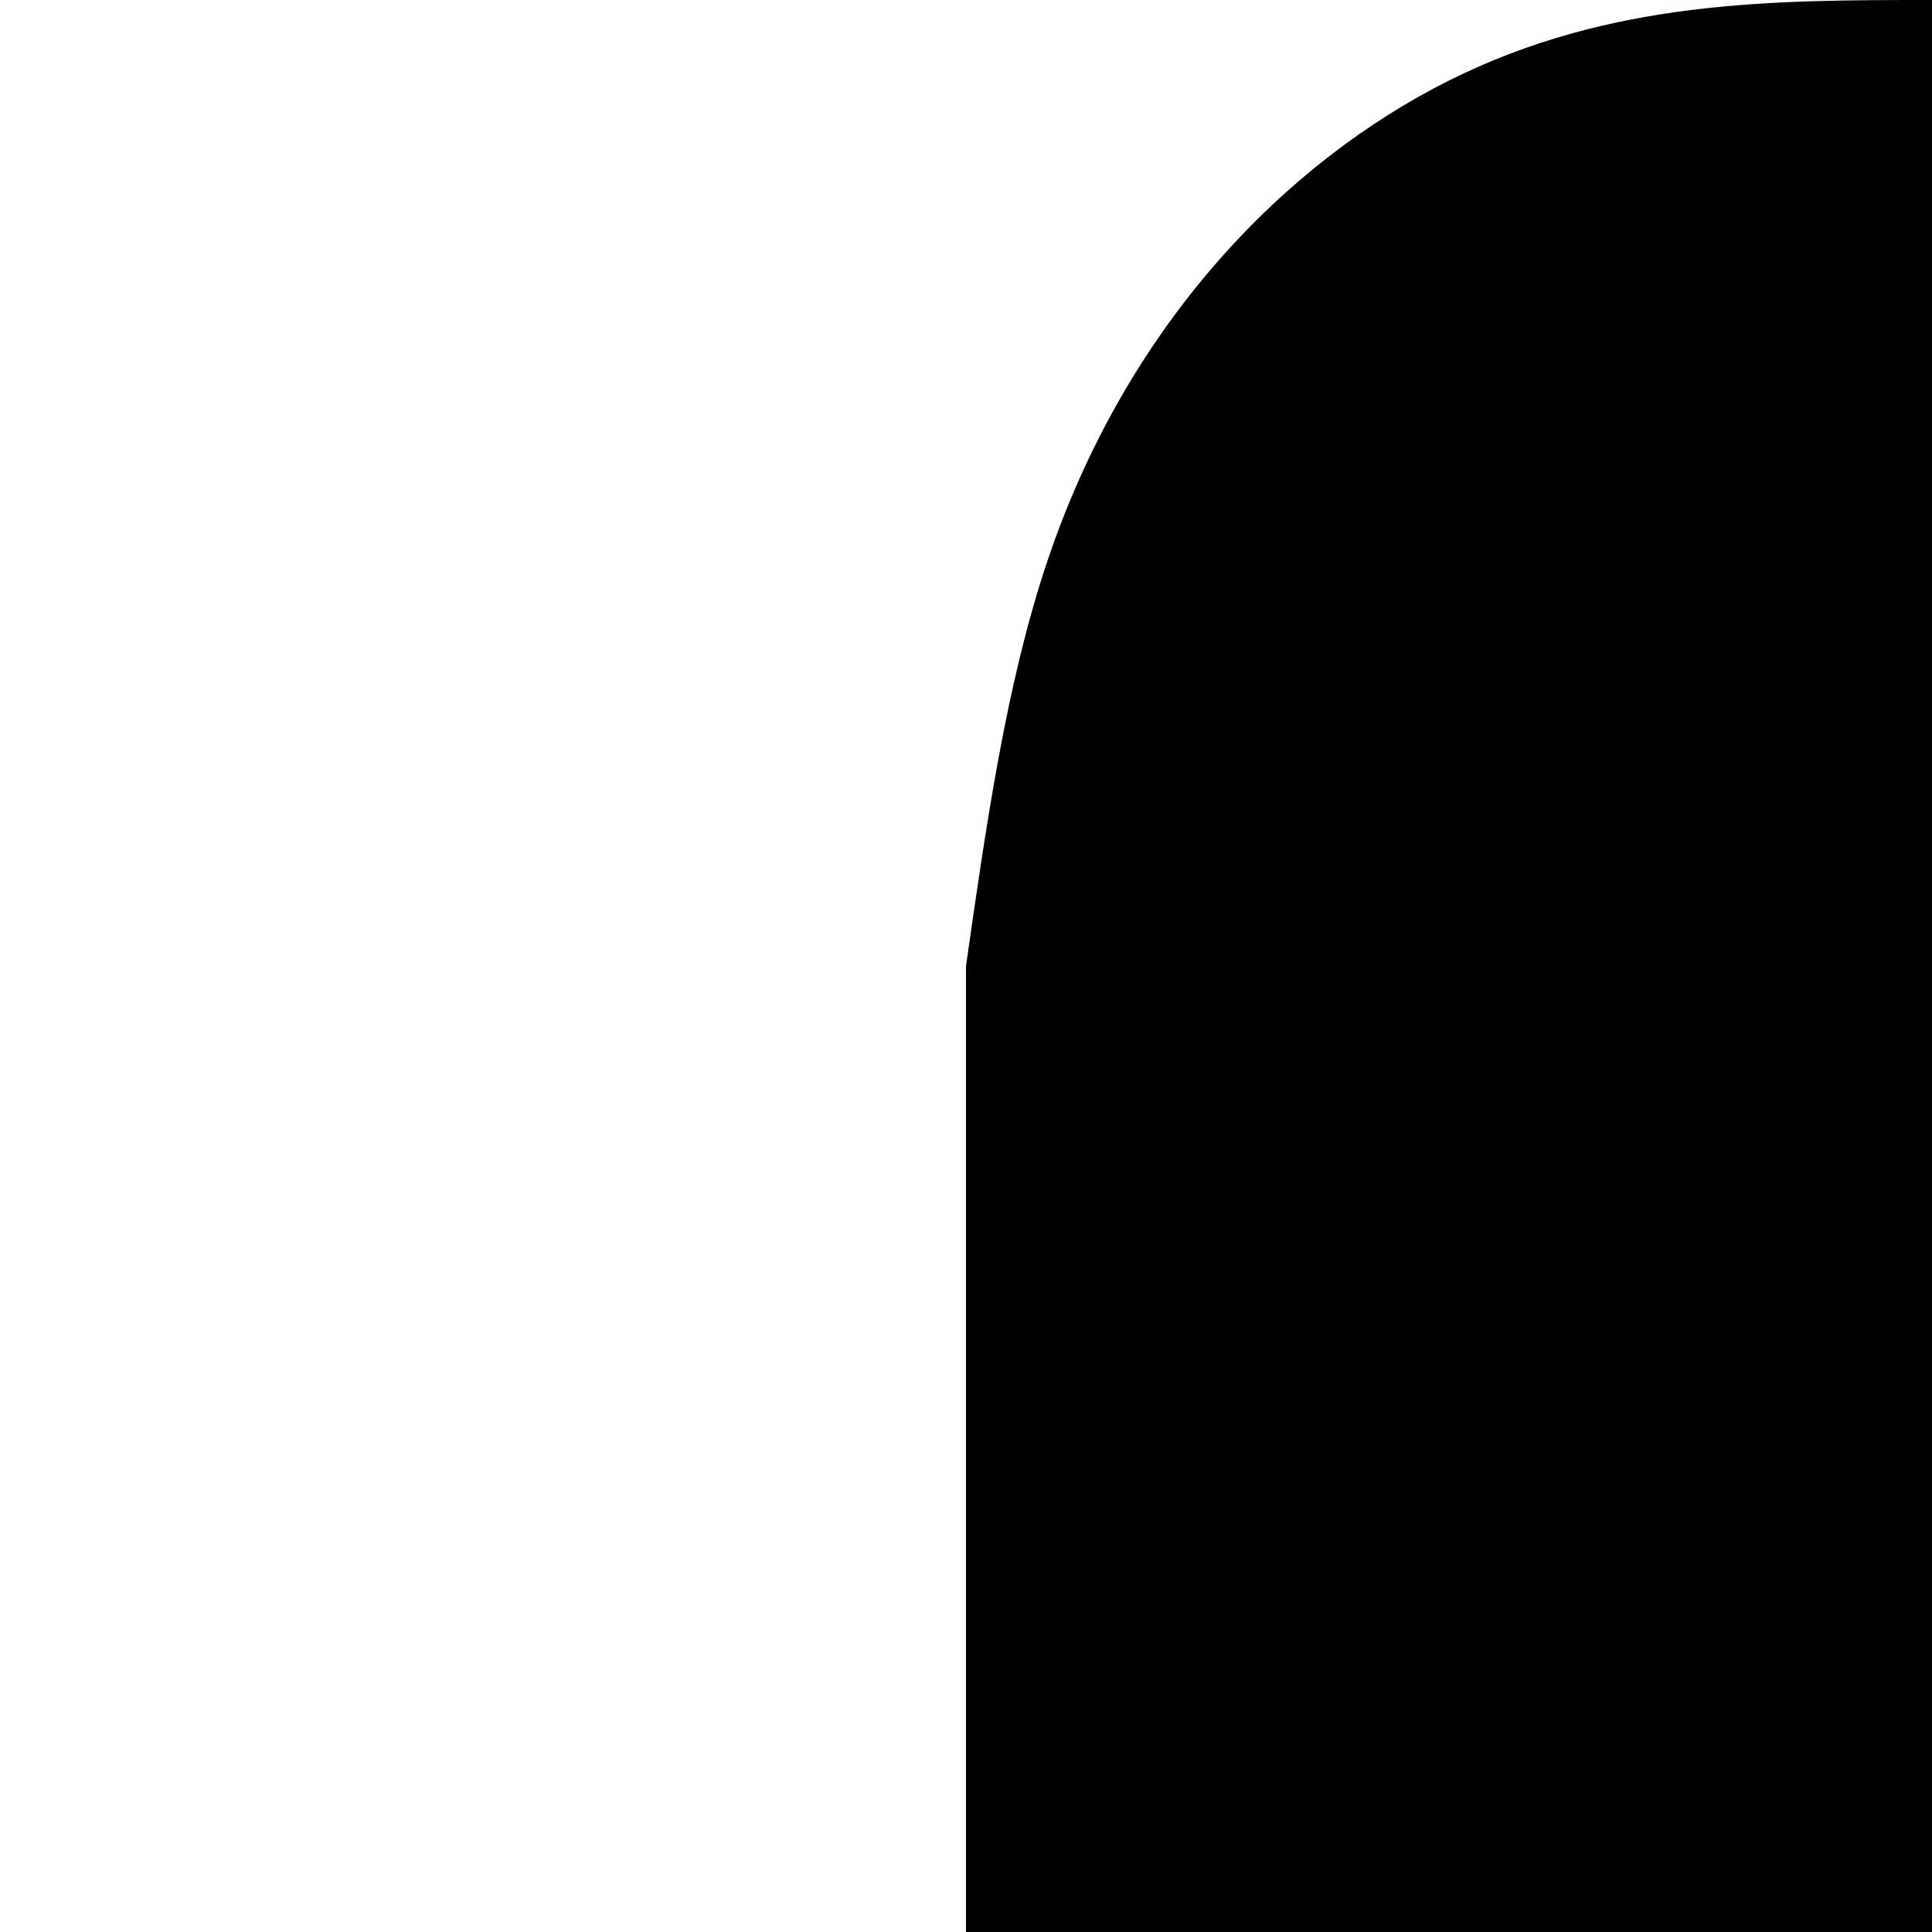 <!-- Created by QNetITQ for the WaveFox project -->

<svg xmlns="http://www.w3.org/2000/svg" width="32" height="32" viewBox="0 0 32 32" preserveAspectRatio="none">

    <path fill="context-fill" d="M 16 16 L 16 32 L 32 32 L 32 0 C 29.333 0 26.667 0.001 24 1.334 C 21.333 2.667 18.667 5.333 17.334 9.334 C 16.667 11.334 16.333 13.667 16 16 z" />

</svg>
